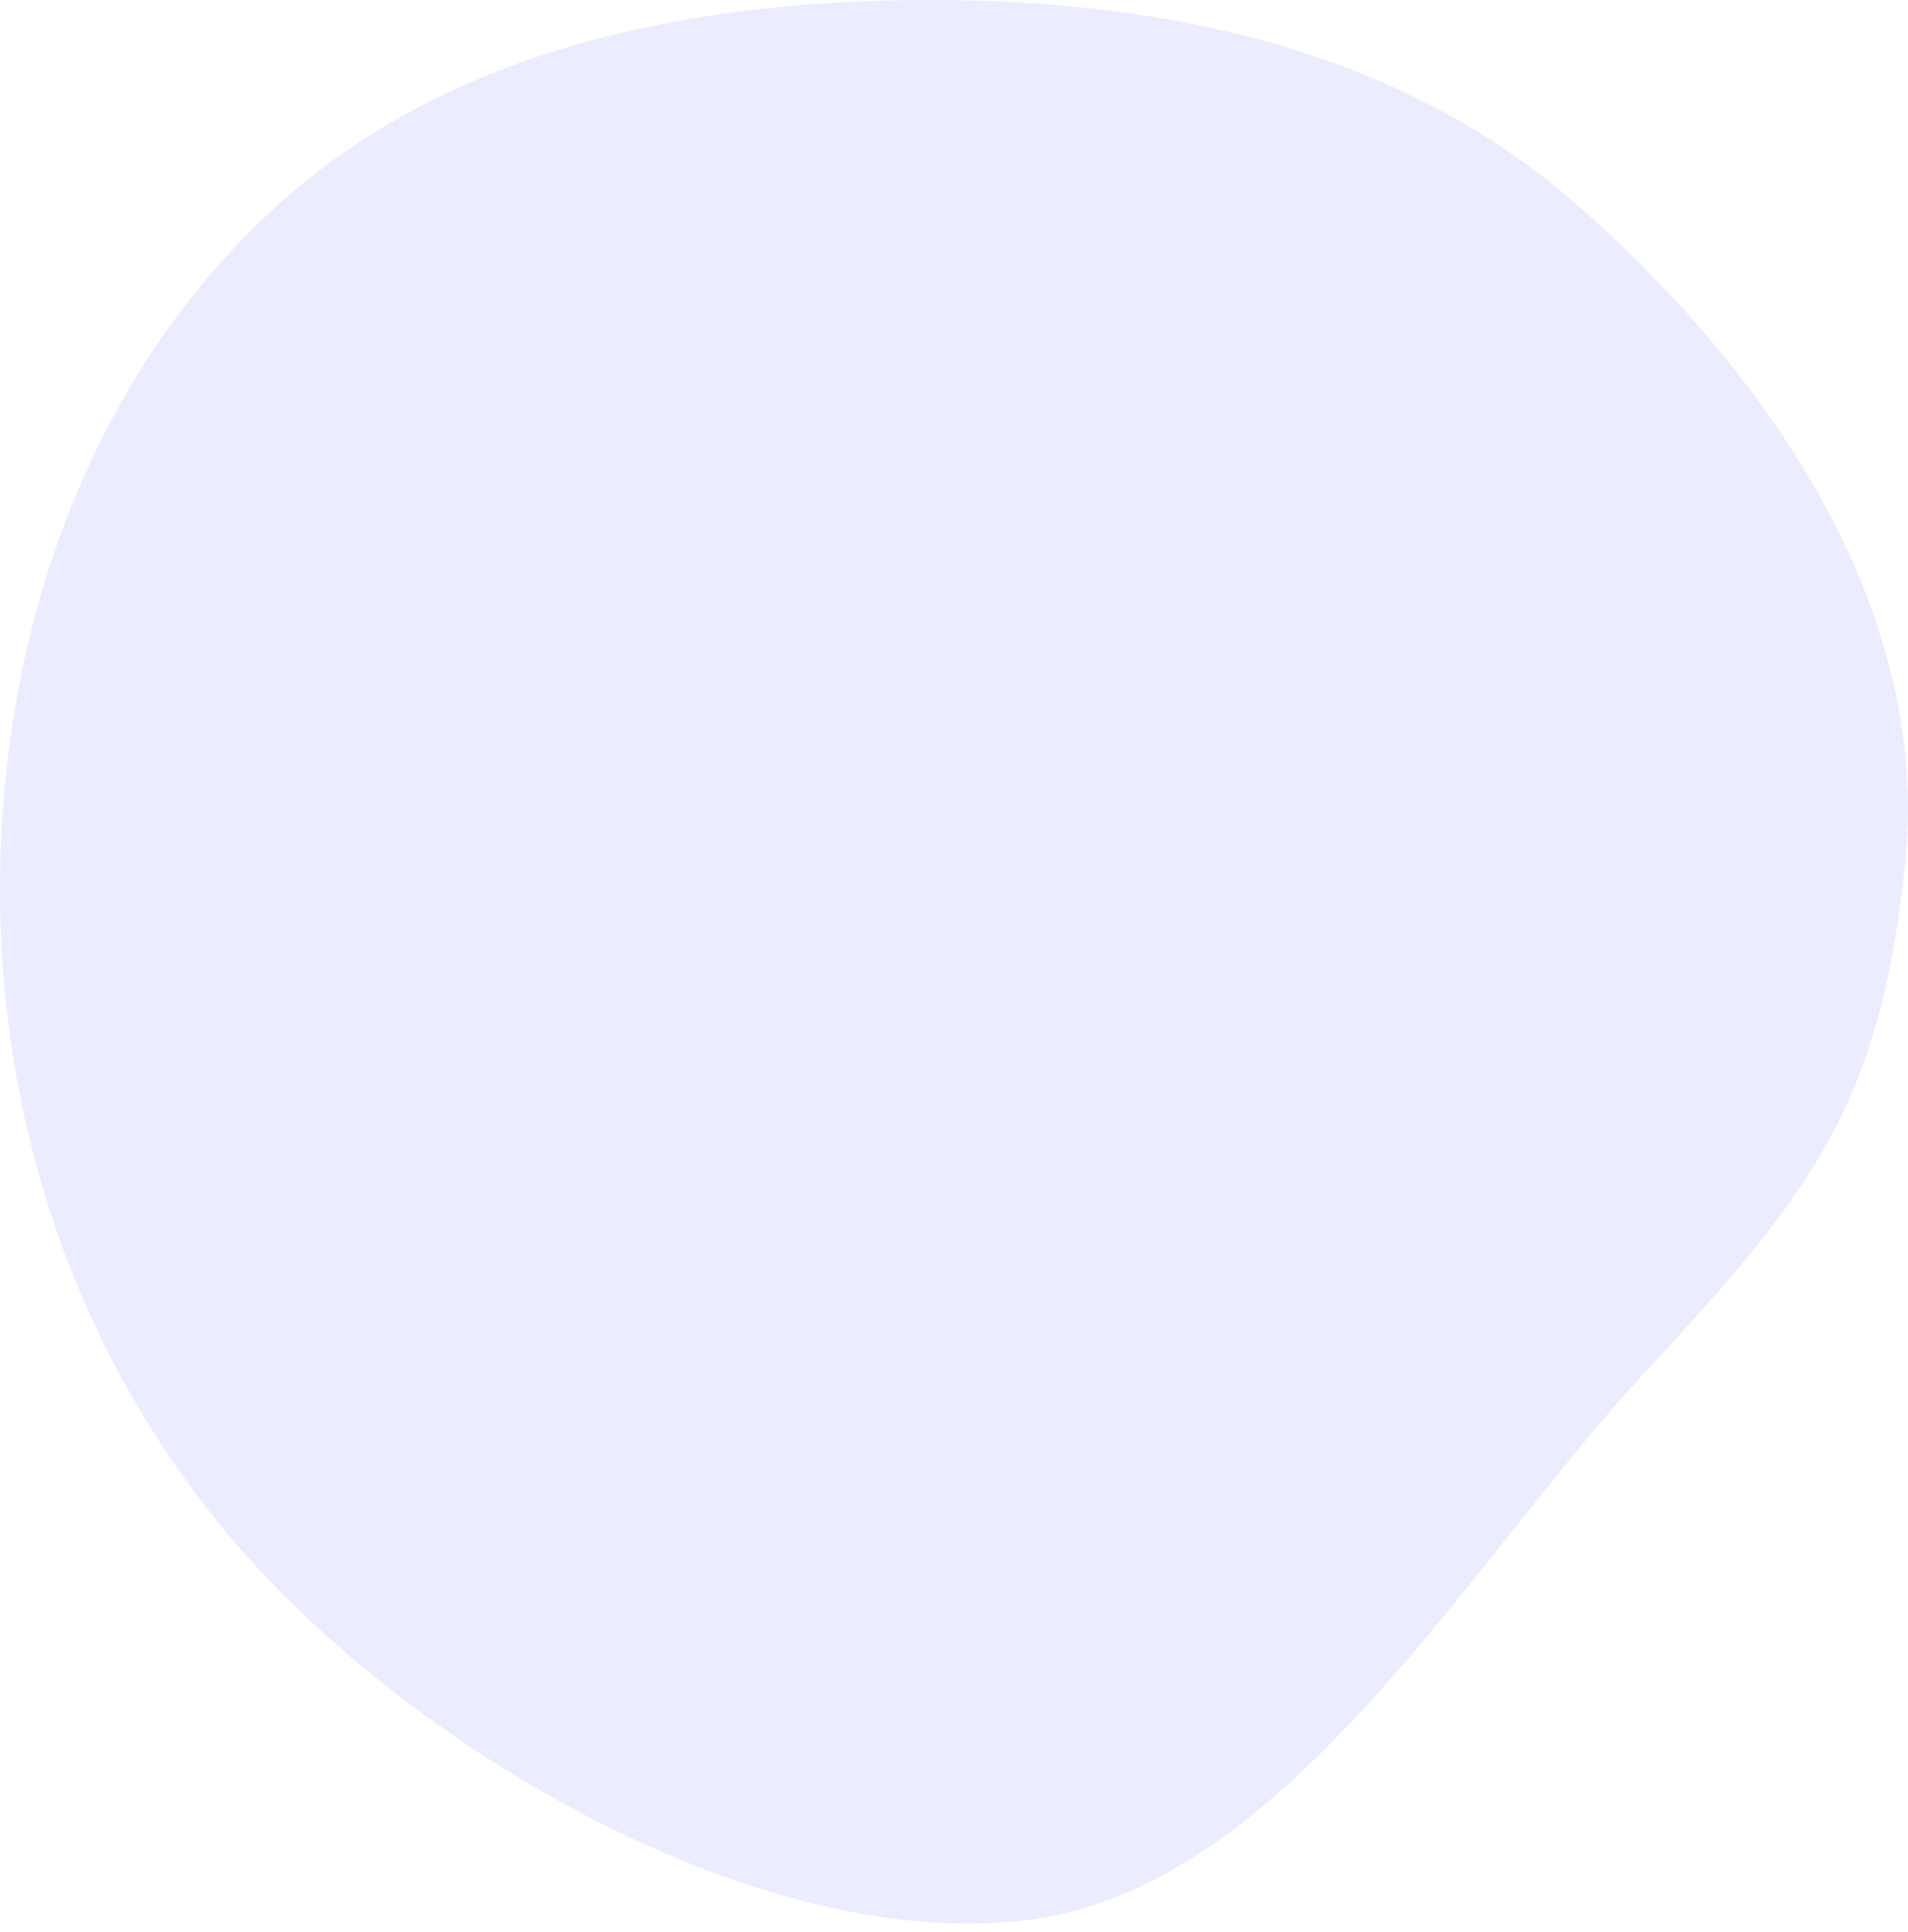 <svg width="80" height="81" viewBox="0 0 80 81" fill="none" xmlns="http://www.w3.org/2000/svg">
<path opacity="0.1" fill-rule="evenodd" clip-rule="evenodd" d="M43 80.5C31.73 81.833 17.267 73.31 9.873 64.693C3.068 56.762 -0.237 46.633 0.013 36.18C0.257 25.996 3.799 15.988 11.204 9C18.417 2.195 28.447 0.095 38.358 0.003C48.382 -0.09 58.455 1.906 66.017 8.494C74.104 15.54 80.988 25.506 79.883 36.18C78.831 46.345 75.953 50.017 69 57.5C61.55 65.517 53.863 79.216 43 80.5Z" fill="#384BFF"/>
</svg>
